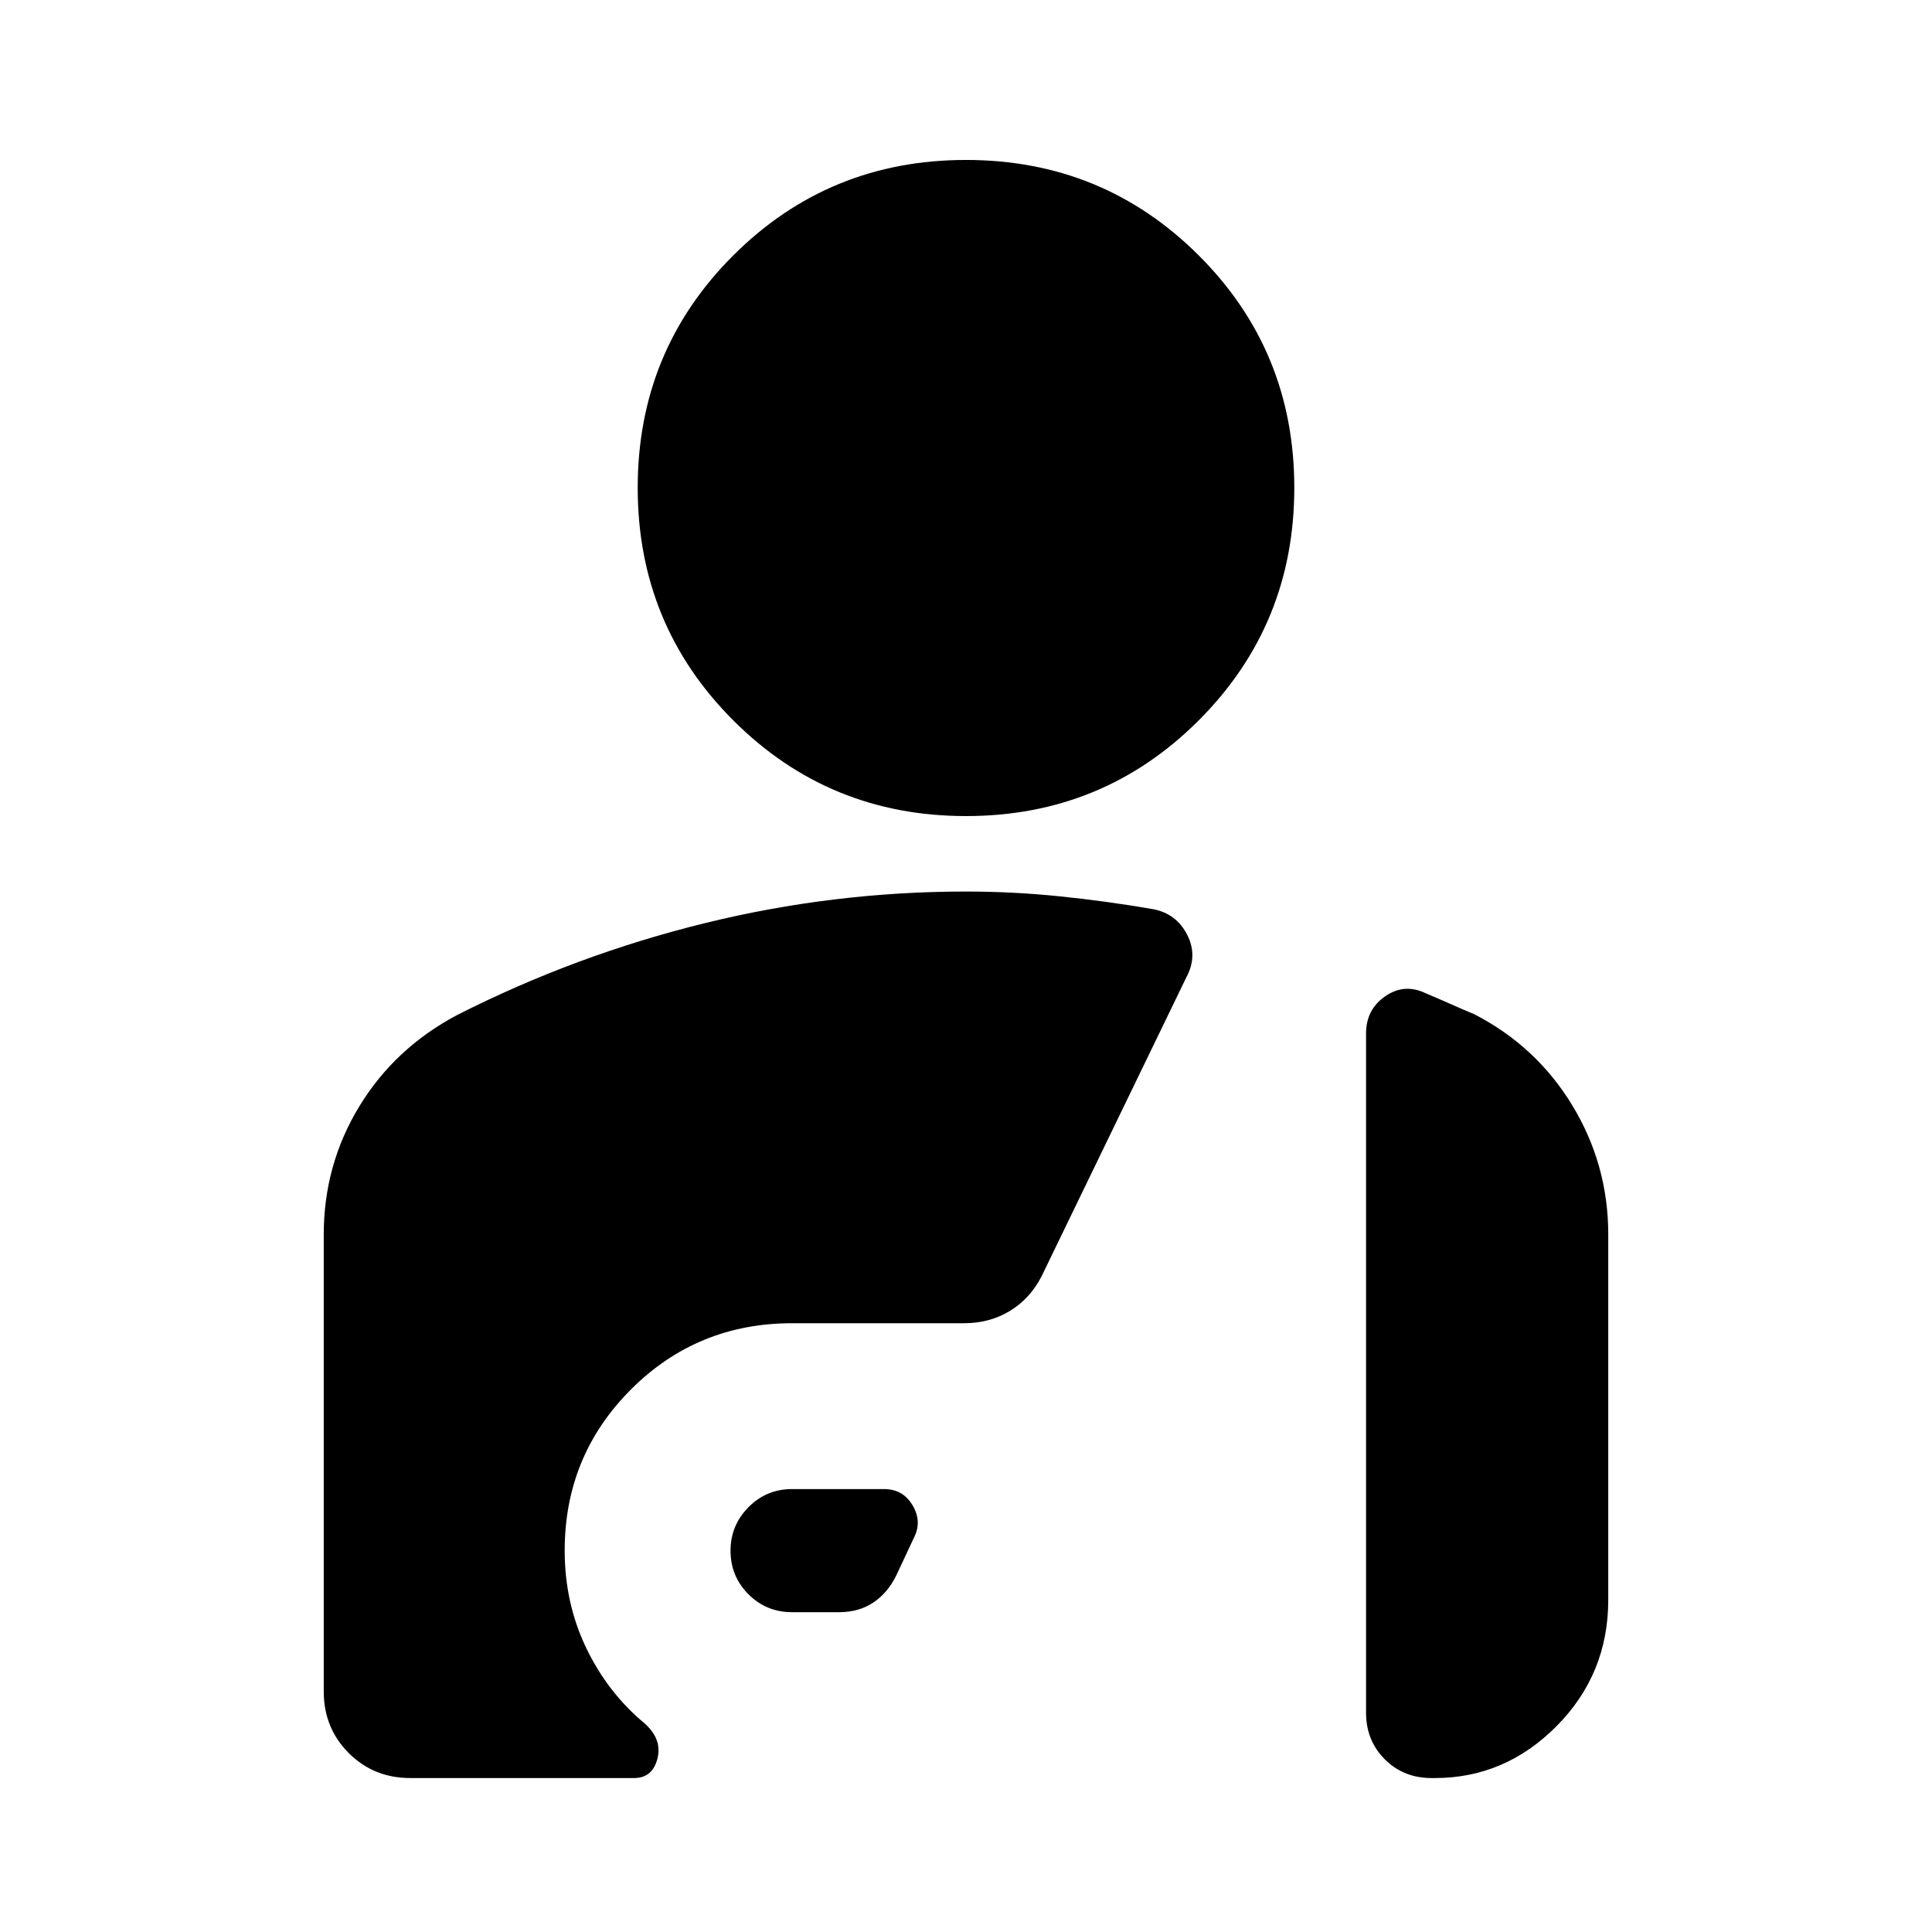 <svg xmlns="http://www.w3.org/2000/svg" height="24" viewBox="0 -960 960 960" width="24"><path d="M480-554.5q-68.09 0-115.61-47.52-47.52-47.52-47.52-115.61t47.52-115.49q47.52-47.4 115.61-47.4t115.61 47.4q47.52 47.4 47.52 115.49t-47.52 115.61Q548.09-554.5 480-554.5Zm-86.41 395.59q-12.79 0-21.69-8.91-8.9-8.9-8.9-21.68 0-12.54 8.9-21.57 8.9-9.02 21.69-9.02h45.69q9.31 0 14.09 7.93 4.78 7.92 1 15.73l-8.96 19.13q-4.28 8.82-11.48 13.6-7.19 4.79-17.02 4.79h-23.32ZM227.41-455.78q58.72-29.74 122.68-45.48Q414.04-517 480-517q23.28 0 46.55 2.38 23.28 2.38 46.56 6.4 11.43 2.24 16.78 12.68 5.35 10.43-.37 21.11l-71.93 148.54q-5.72 11.19-15.79 17.29-10.06 6.1-22.76 6.1h-85.45q-47.16 0-80.08 32.92-32.92 32.93-32.92 80.08 0 26.02 10.66 48.28t28.97 37.5q8.93 7.89 6.46 17.56-2.46 9.66-11.64 9.66H203.87q-18.15 0-30.58-12.42-12.42-12.43-12.42-30.58v-227.09q0-34.65 17.68-63.69 17.69-29.05 48.86-45.5ZM799.13-165q0 36.78-25.62 62.64T713.02-76.5h-1.76q-13.85 0-23.16-9.31-9.32-9.32-9.32-23.17v-337.5q0-11.93 9.57-18.52 9.56-6.59 20.26-1.37 6.56 2.76 12.24 5.29 5.67 2.54 11.74 5.06 30.91 15.95 48.73 45.37 17.81 29.41 17.81 64.06V-165Z"/></svg>